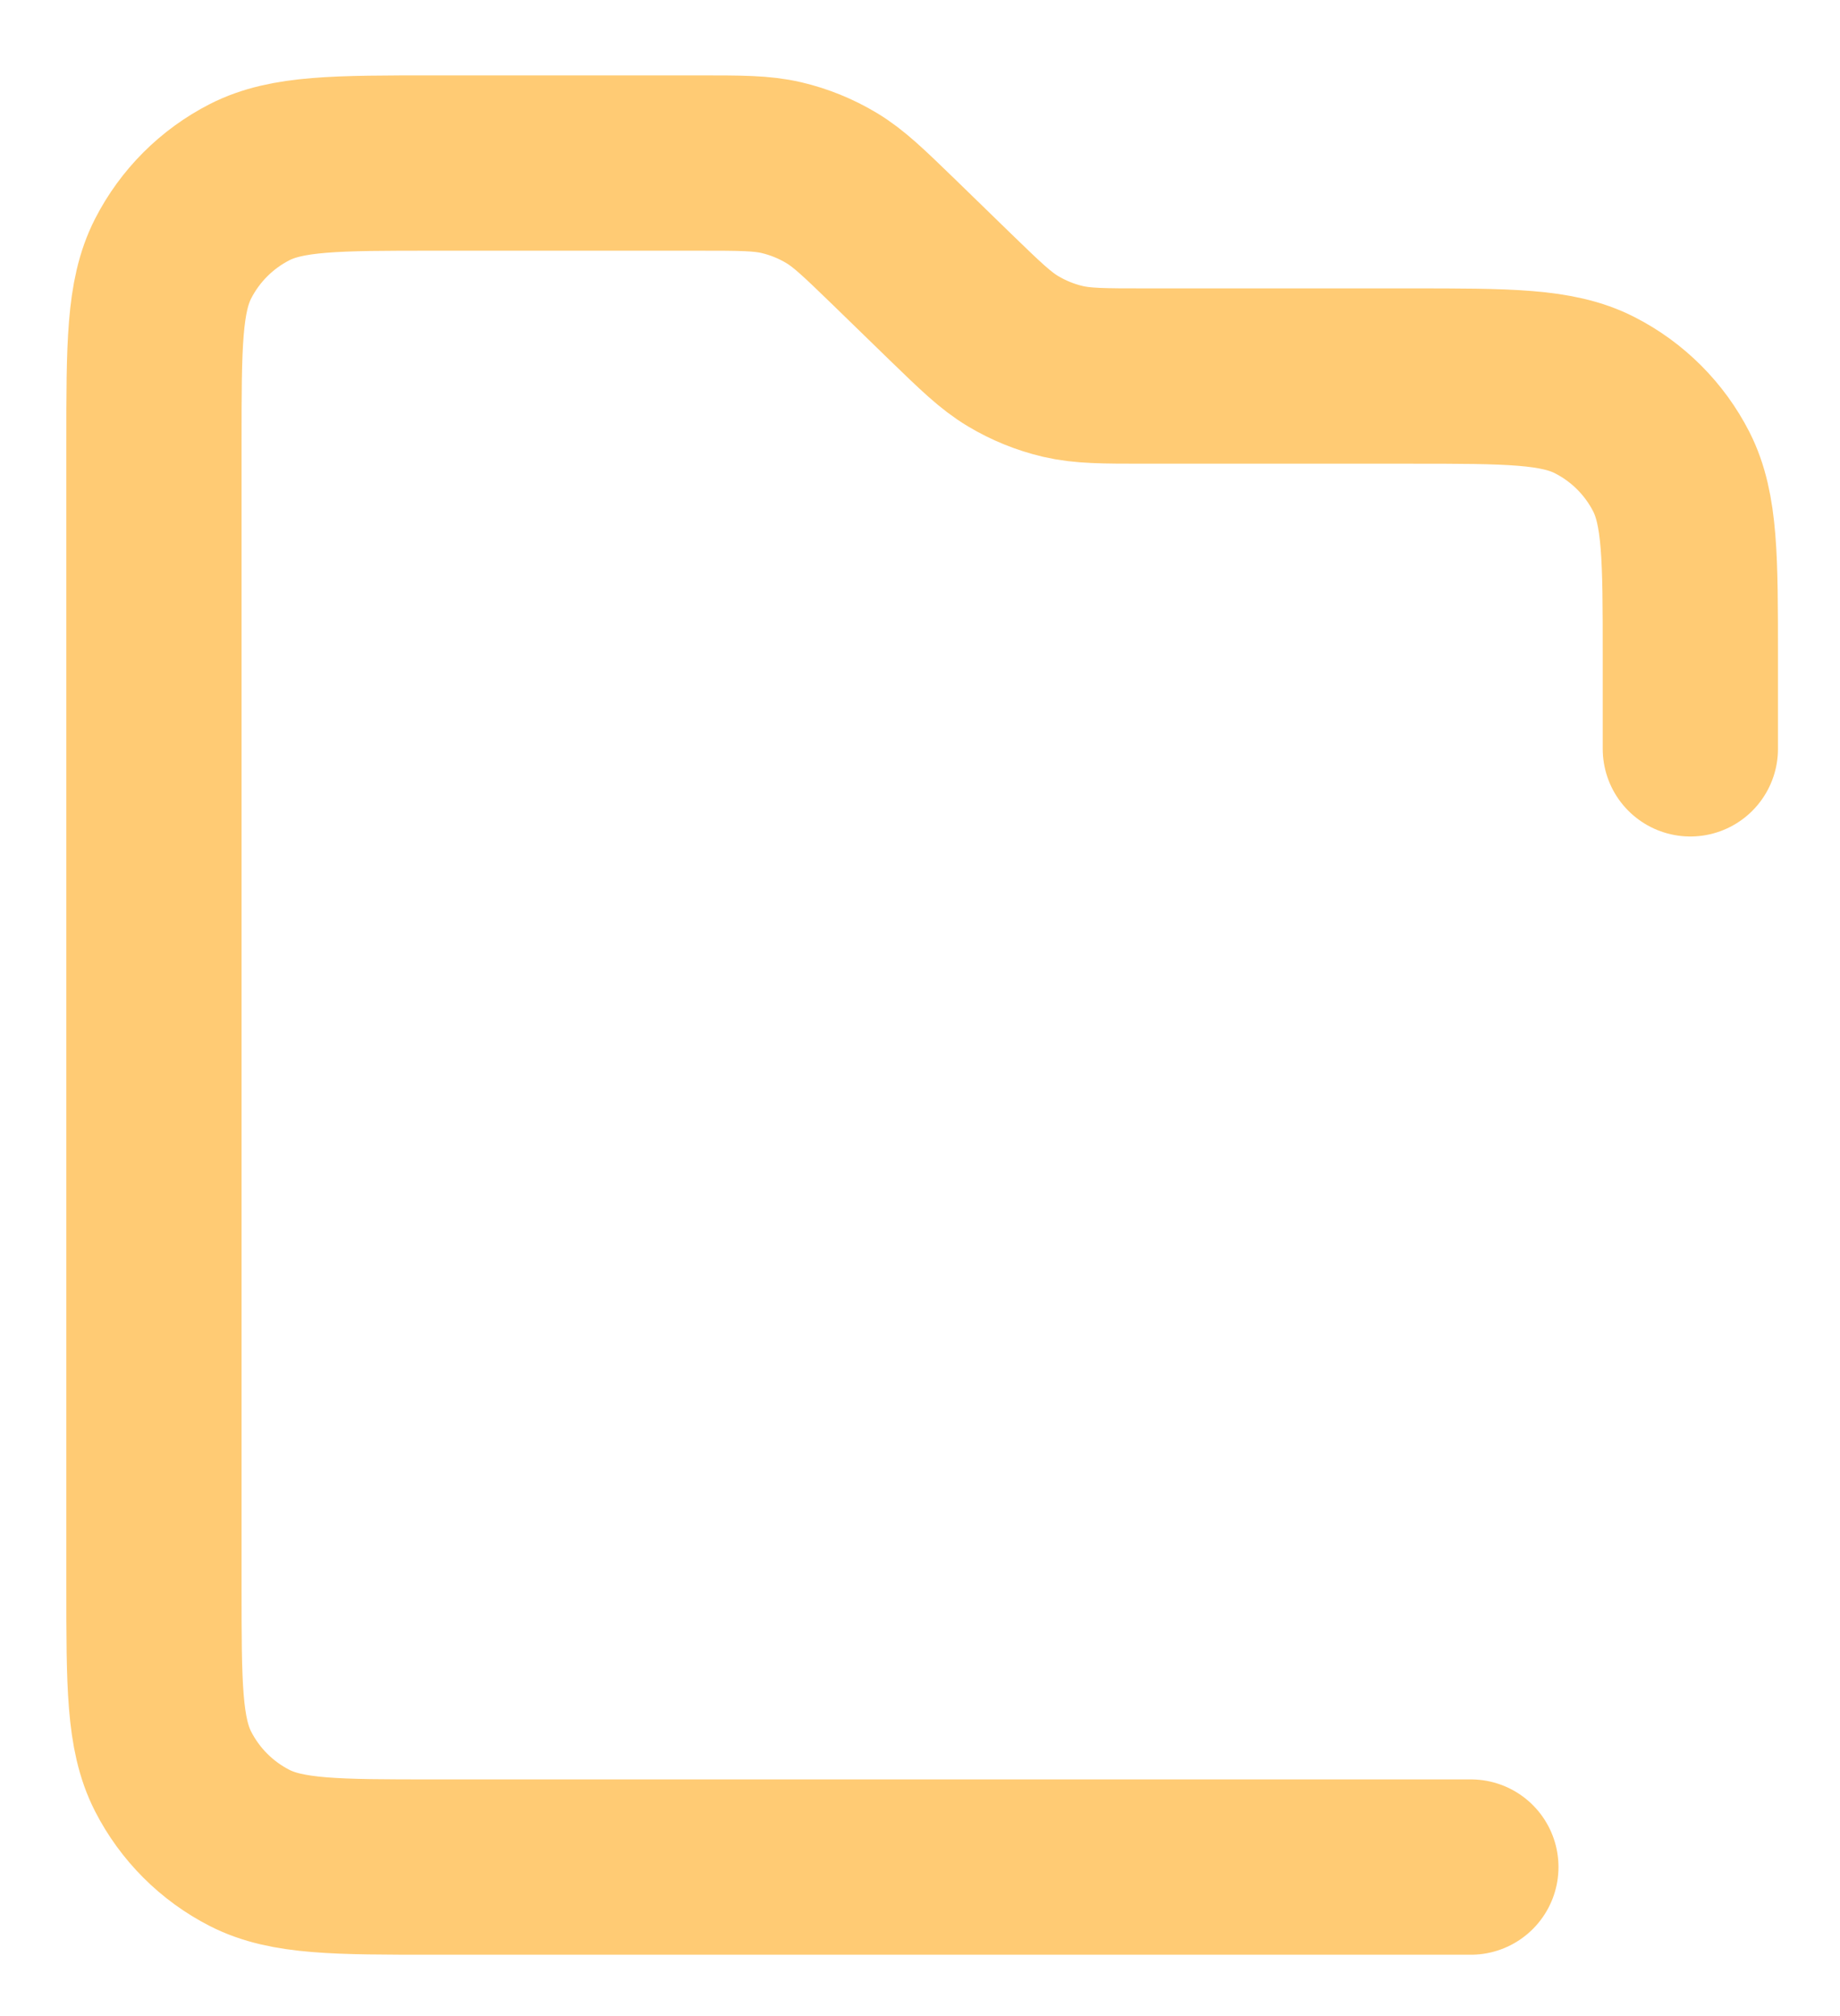 <svg width="21" height="23" viewBox="0 0 21 23" fill="none" xmlns="http://www.w3.org/2000/svg">
<path d="M16.787 21.3H4.957C3.837 21.3 3.277 21.3 2.849 21.082C2.473 20.89 2.167 20.584 1.975 20.208C1.757 19.78 1.757 19.22 1.757 18.1V5.06C1.757 3.94 1.757 3.38 1.975 2.952C2.167 2.576 2.473 2.27 2.849 2.078C3.277 1.86 3.837 1.86 4.957 1.86H7.975C8.454 1.86 8.694 1.86 8.92 1.913C9.12 1.96 9.312 2.038 9.489 2.144C9.688 2.263 9.86 2.43 10.204 2.763L10.846 3.387C11.19 3.72 11.362 3.887 11.561 4.006C11.738 4.112 11.93 4.19 12.13 4.237C12.356 4.29 12.595 4.29 13.075 4.29H16.092C17.213 4.29 17.773 4.29 18.2 4.508C18.577 4.7 18.883 5.006 19.075 5.382C19.292 5.81 19.292 6.37 19.292 7.49V8.543" stroke="#FFCB74" stroke-width="2" stroke-linecap="round"/>
</svg>
